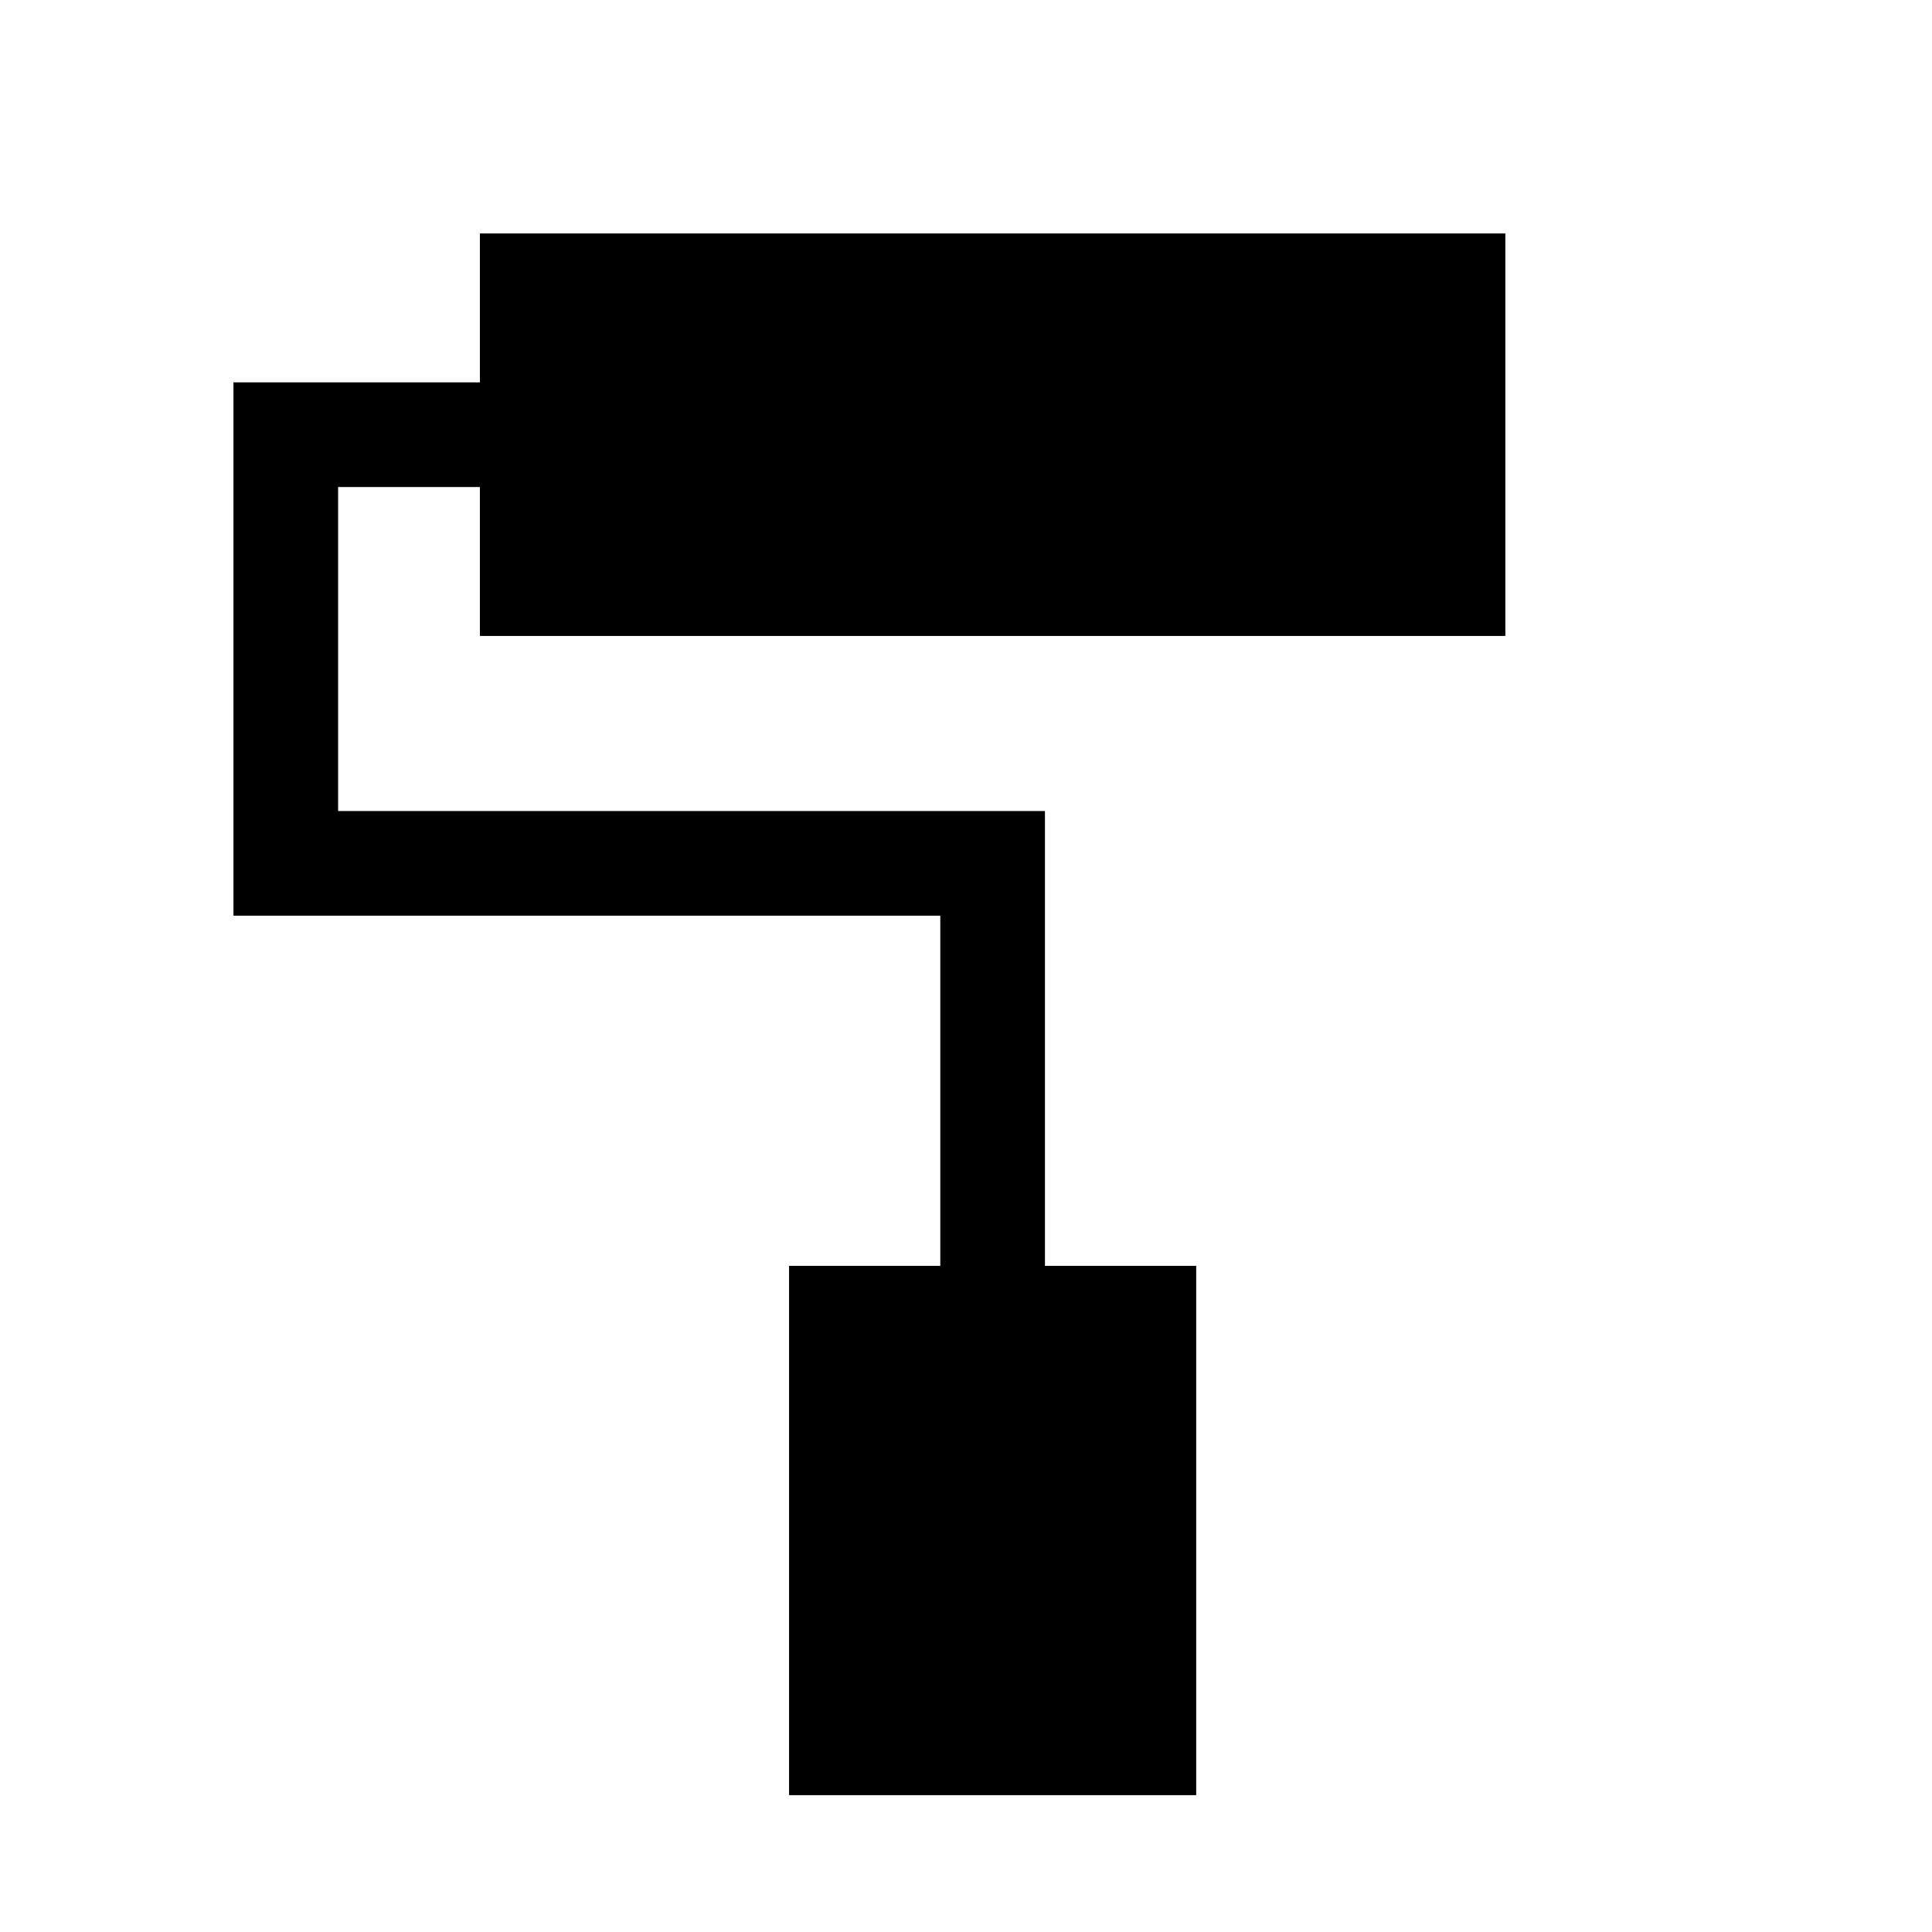 <svg xmlns="http://www.w3.org/2000/svg" height="20" viewBox="0 -960 960 960" width="20"><path d="M594.382-68.001H392.078V-331h75.153v-174.002h-351.23v-264.997h122.46v-74h509.538v199.998H238.461v-74H168V-557h351.229v226h75.153v262.999Z"/></svg>